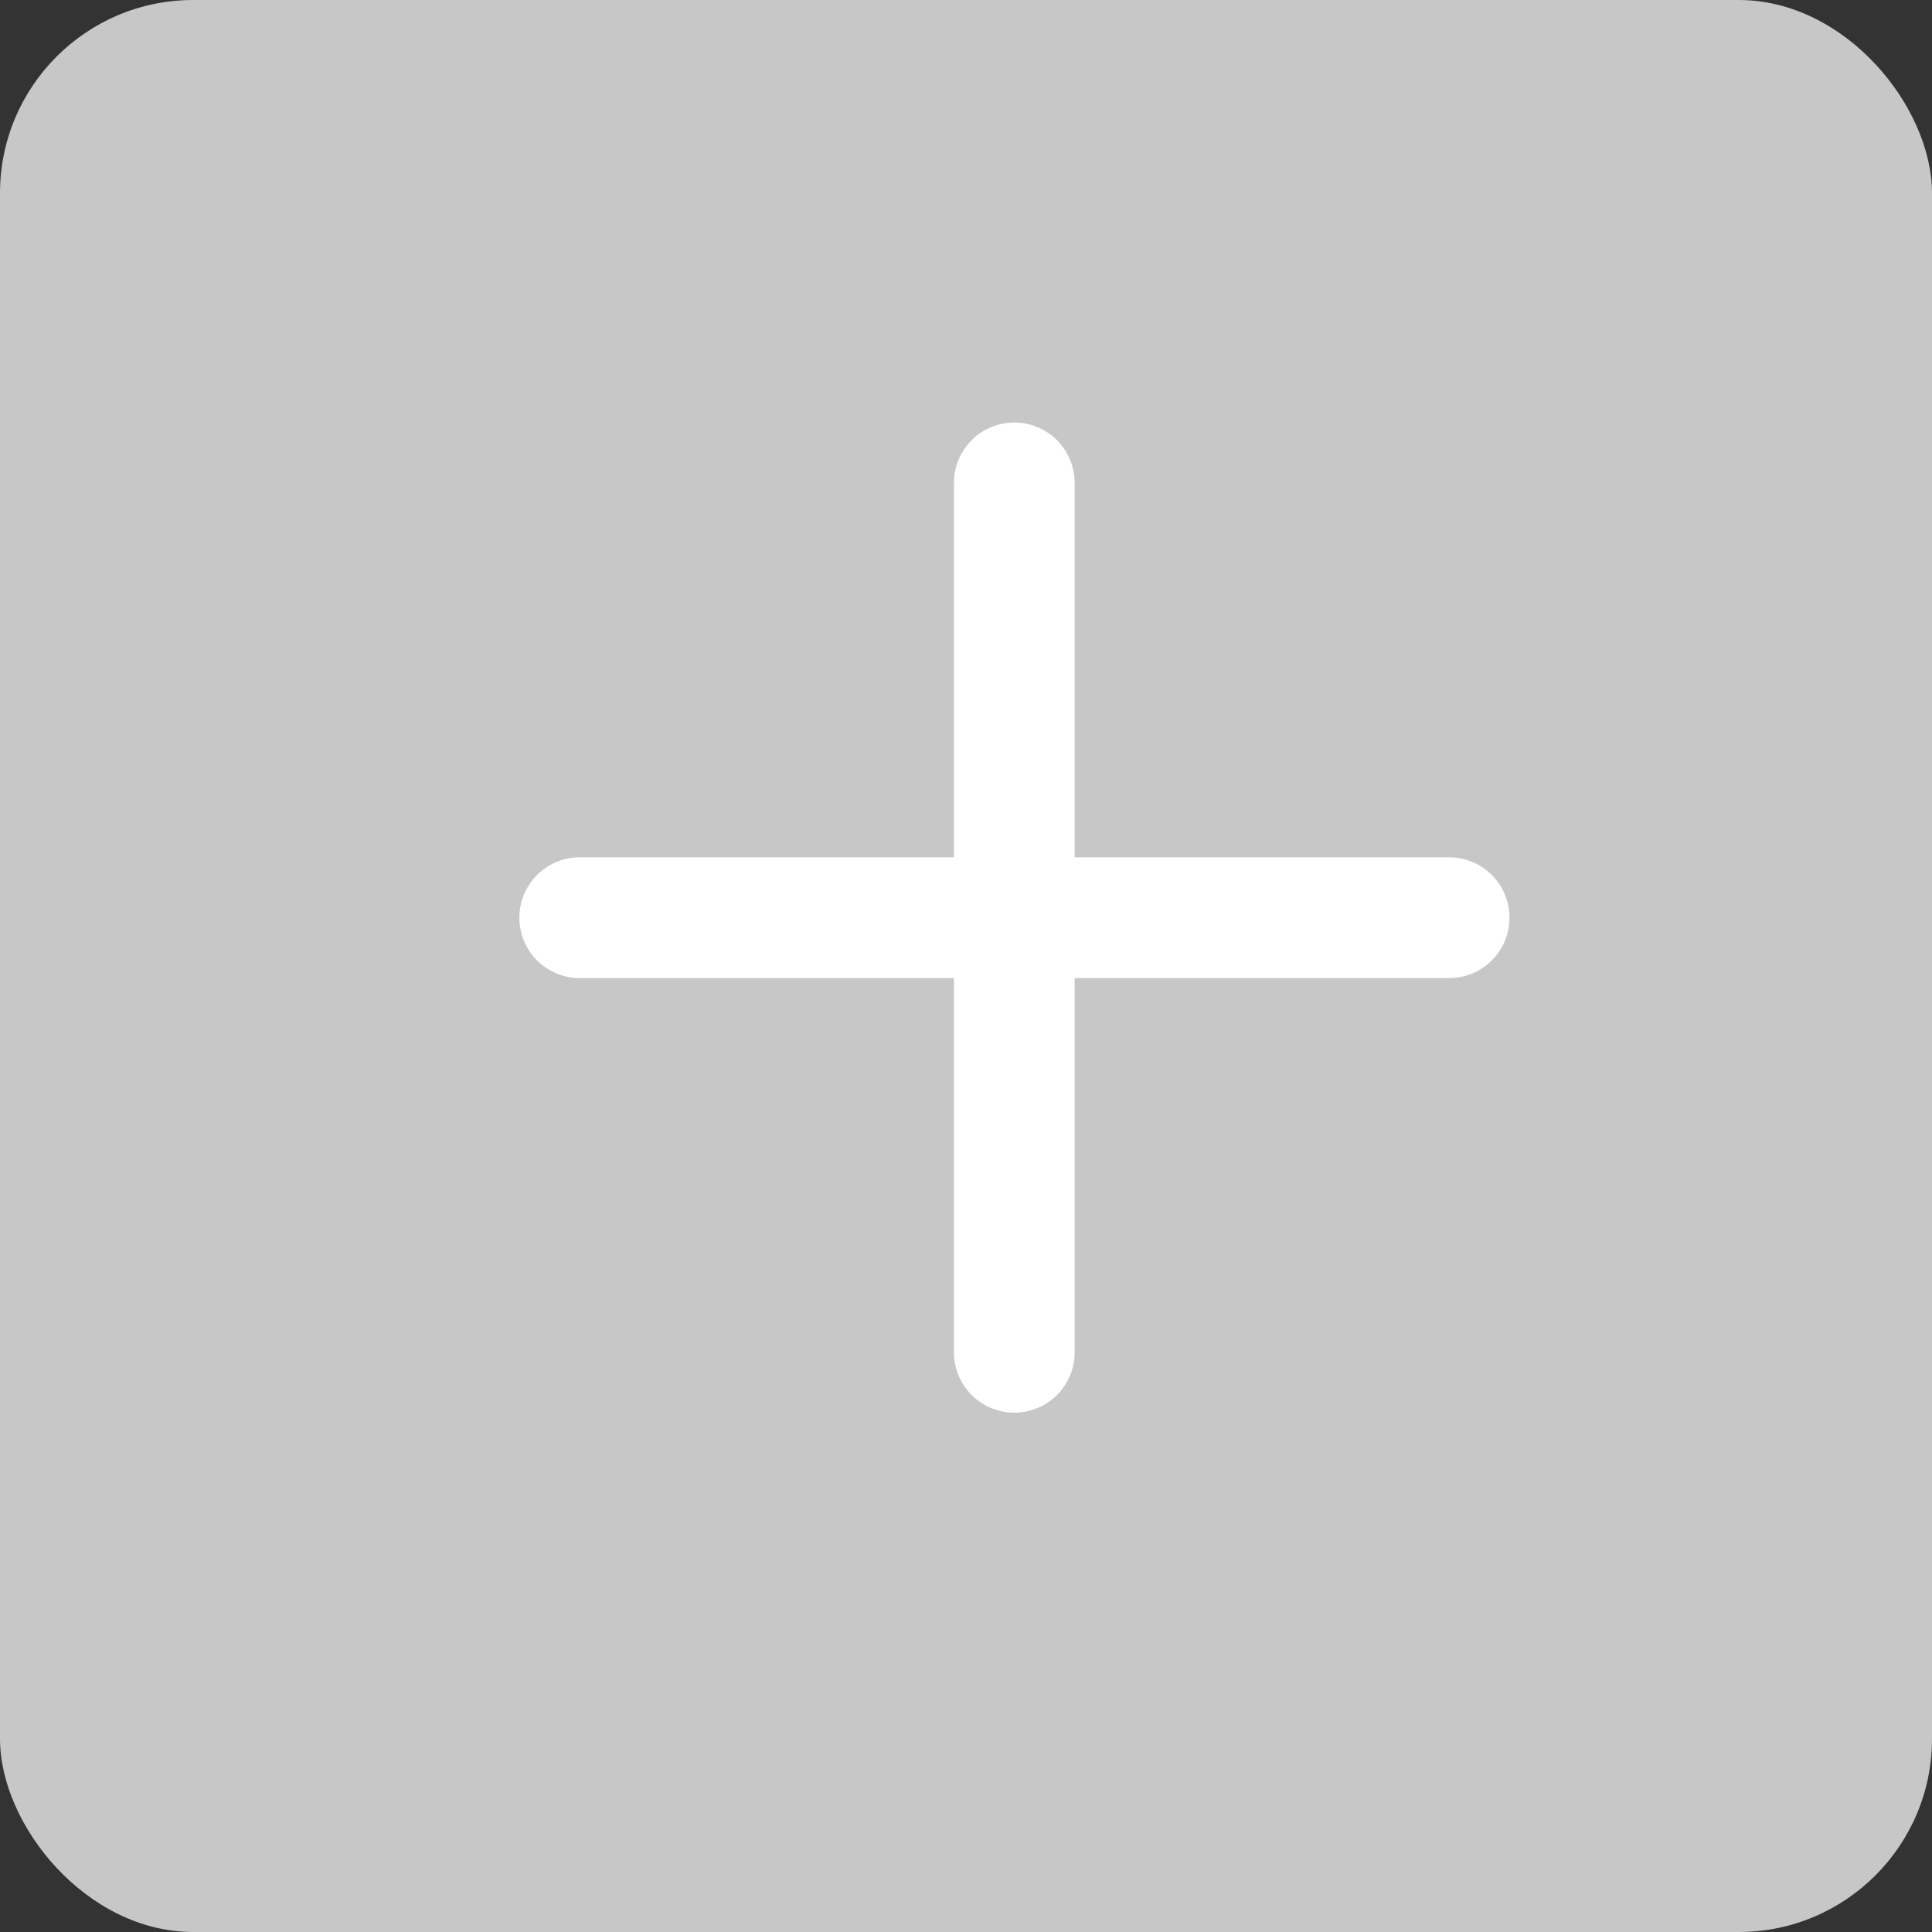<svg width="16" height="16" viewBox="0 0 16 16" fill="none" xmlns="http://www.w3.org/2000/svg">
<rect x="0" y="0" width="16" height="16" fill="#333333" stroke="none"/>
<rect width="16" height="16" rx="1.6" fill="#C7C7C7"/>
<path d="M4.801 7.6H12.001" stroke="white" stroke-linecap="round"/>
<path d="M8.4 11.199L8.4 3.999" stroke="white" stroke-linecap="round"/>
</svg>
